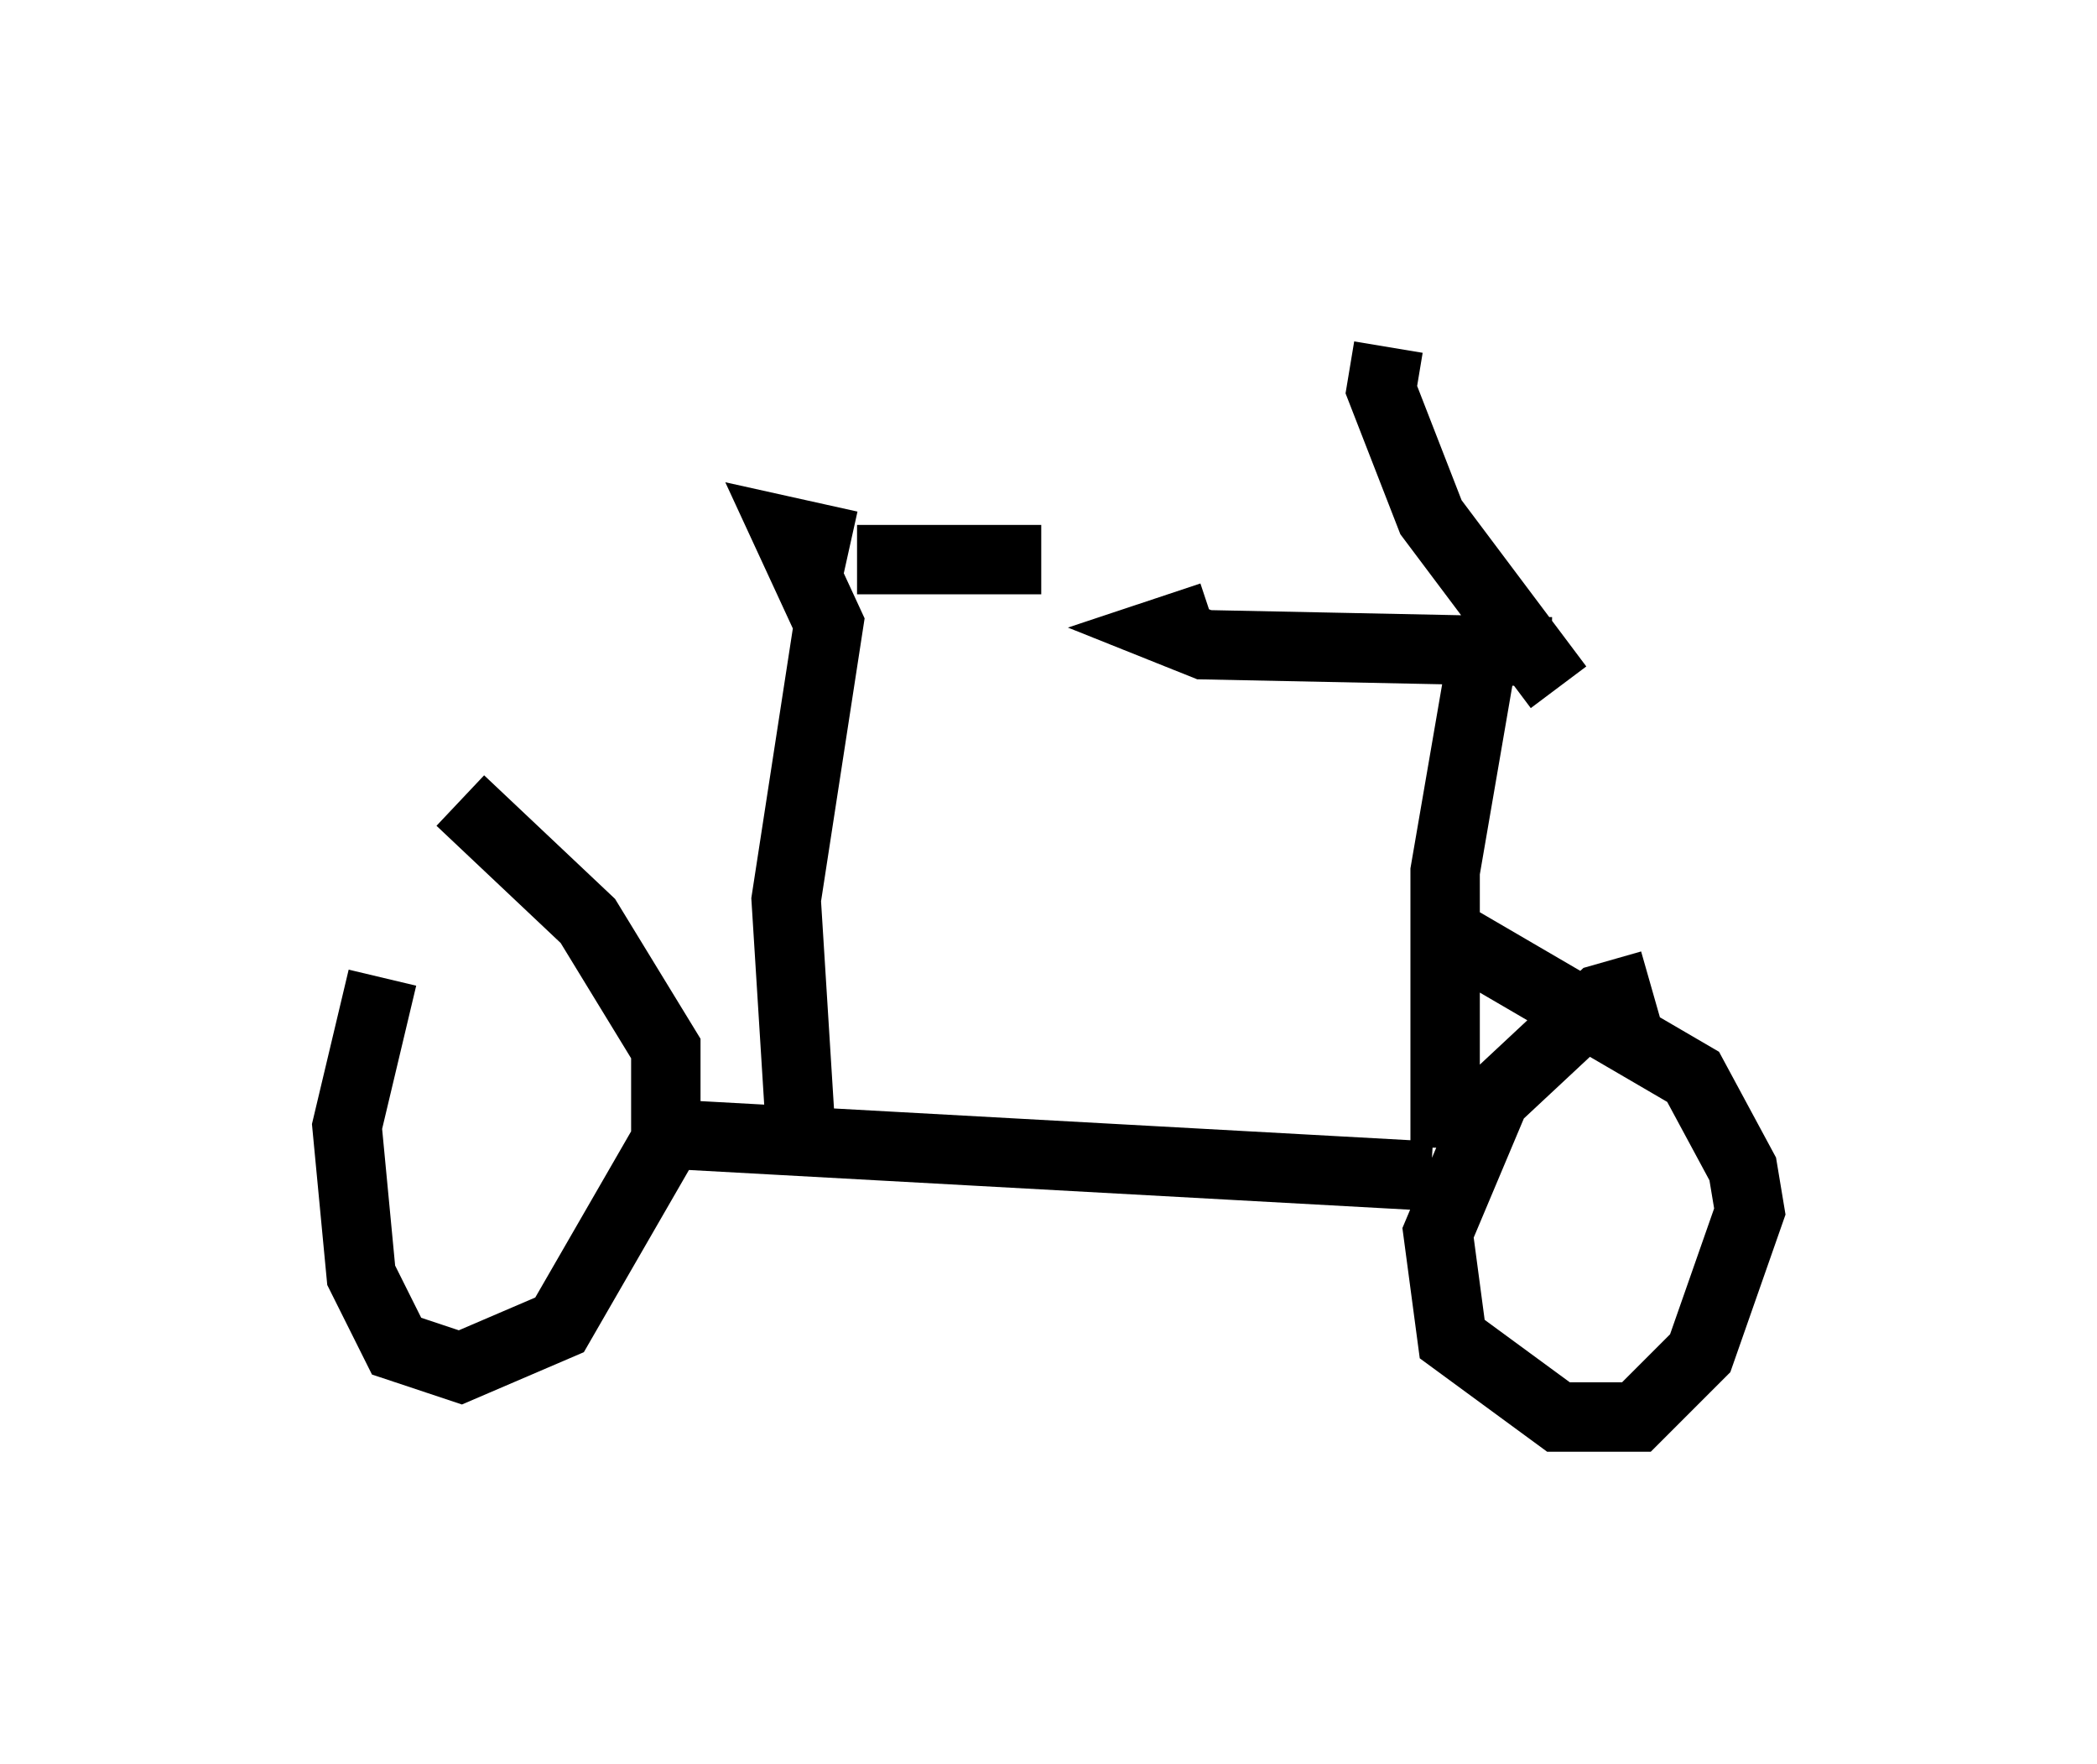 <?xml version="1.0" encoding="utf-8" ?>
<svg baseProfile="full" height="25.415" version="1.1" width="30.213" xmlns="http://www.w3.org/2000/svg" xmlns:ev="http://www.w3.org/2001/xml-events" xmlns:xlink="http://www.w3.org/1999/xlink"><defs /><rect fill="white" height="25.415" width="30.213" x="0" y="0" /><path d="M6.327, 13.167 m-0.817, 0.919 l-0.51, 2.144 0.204, 2.144 l0.51, 1.021 0.919, 0.306 l1.429, -0.613 1.531, -2.654 l0.0, -1.327 -1.123, -1.838 l-1.838, -1.735 m2.858, 4.798 l11.127, 0.613 m3.165, -2.756 l-0.715, 0.204 -1.531, 1.429 l-0.817, 1.94 0.204, 1.531 l1.531, 1.123 1.123, 0.0 l0.919, -0.919 0.715, -2.042 l-0.102, -0.613 -0.715, -1.327 l-3.675, -2.144 m0.102, 3.165 l0.0, -3.981 0.51, -2.96 m1.021, -0.204 l-5.002, -0.102 -0.51, -0.204 l0.613, -0.204 m5.002, 1.021 l-1.838, -2.45 -0.715, -1.838 l0.102, -0.613 m-8.473, 11.229 l-0.204, -3.267 0.613, -3.981 l-0.613, -1.327 0.919, 0.204 m0.102, 0.204 l2.654, 0.0 " fill="none" stroke="black" stroke-width="1" /></svg>